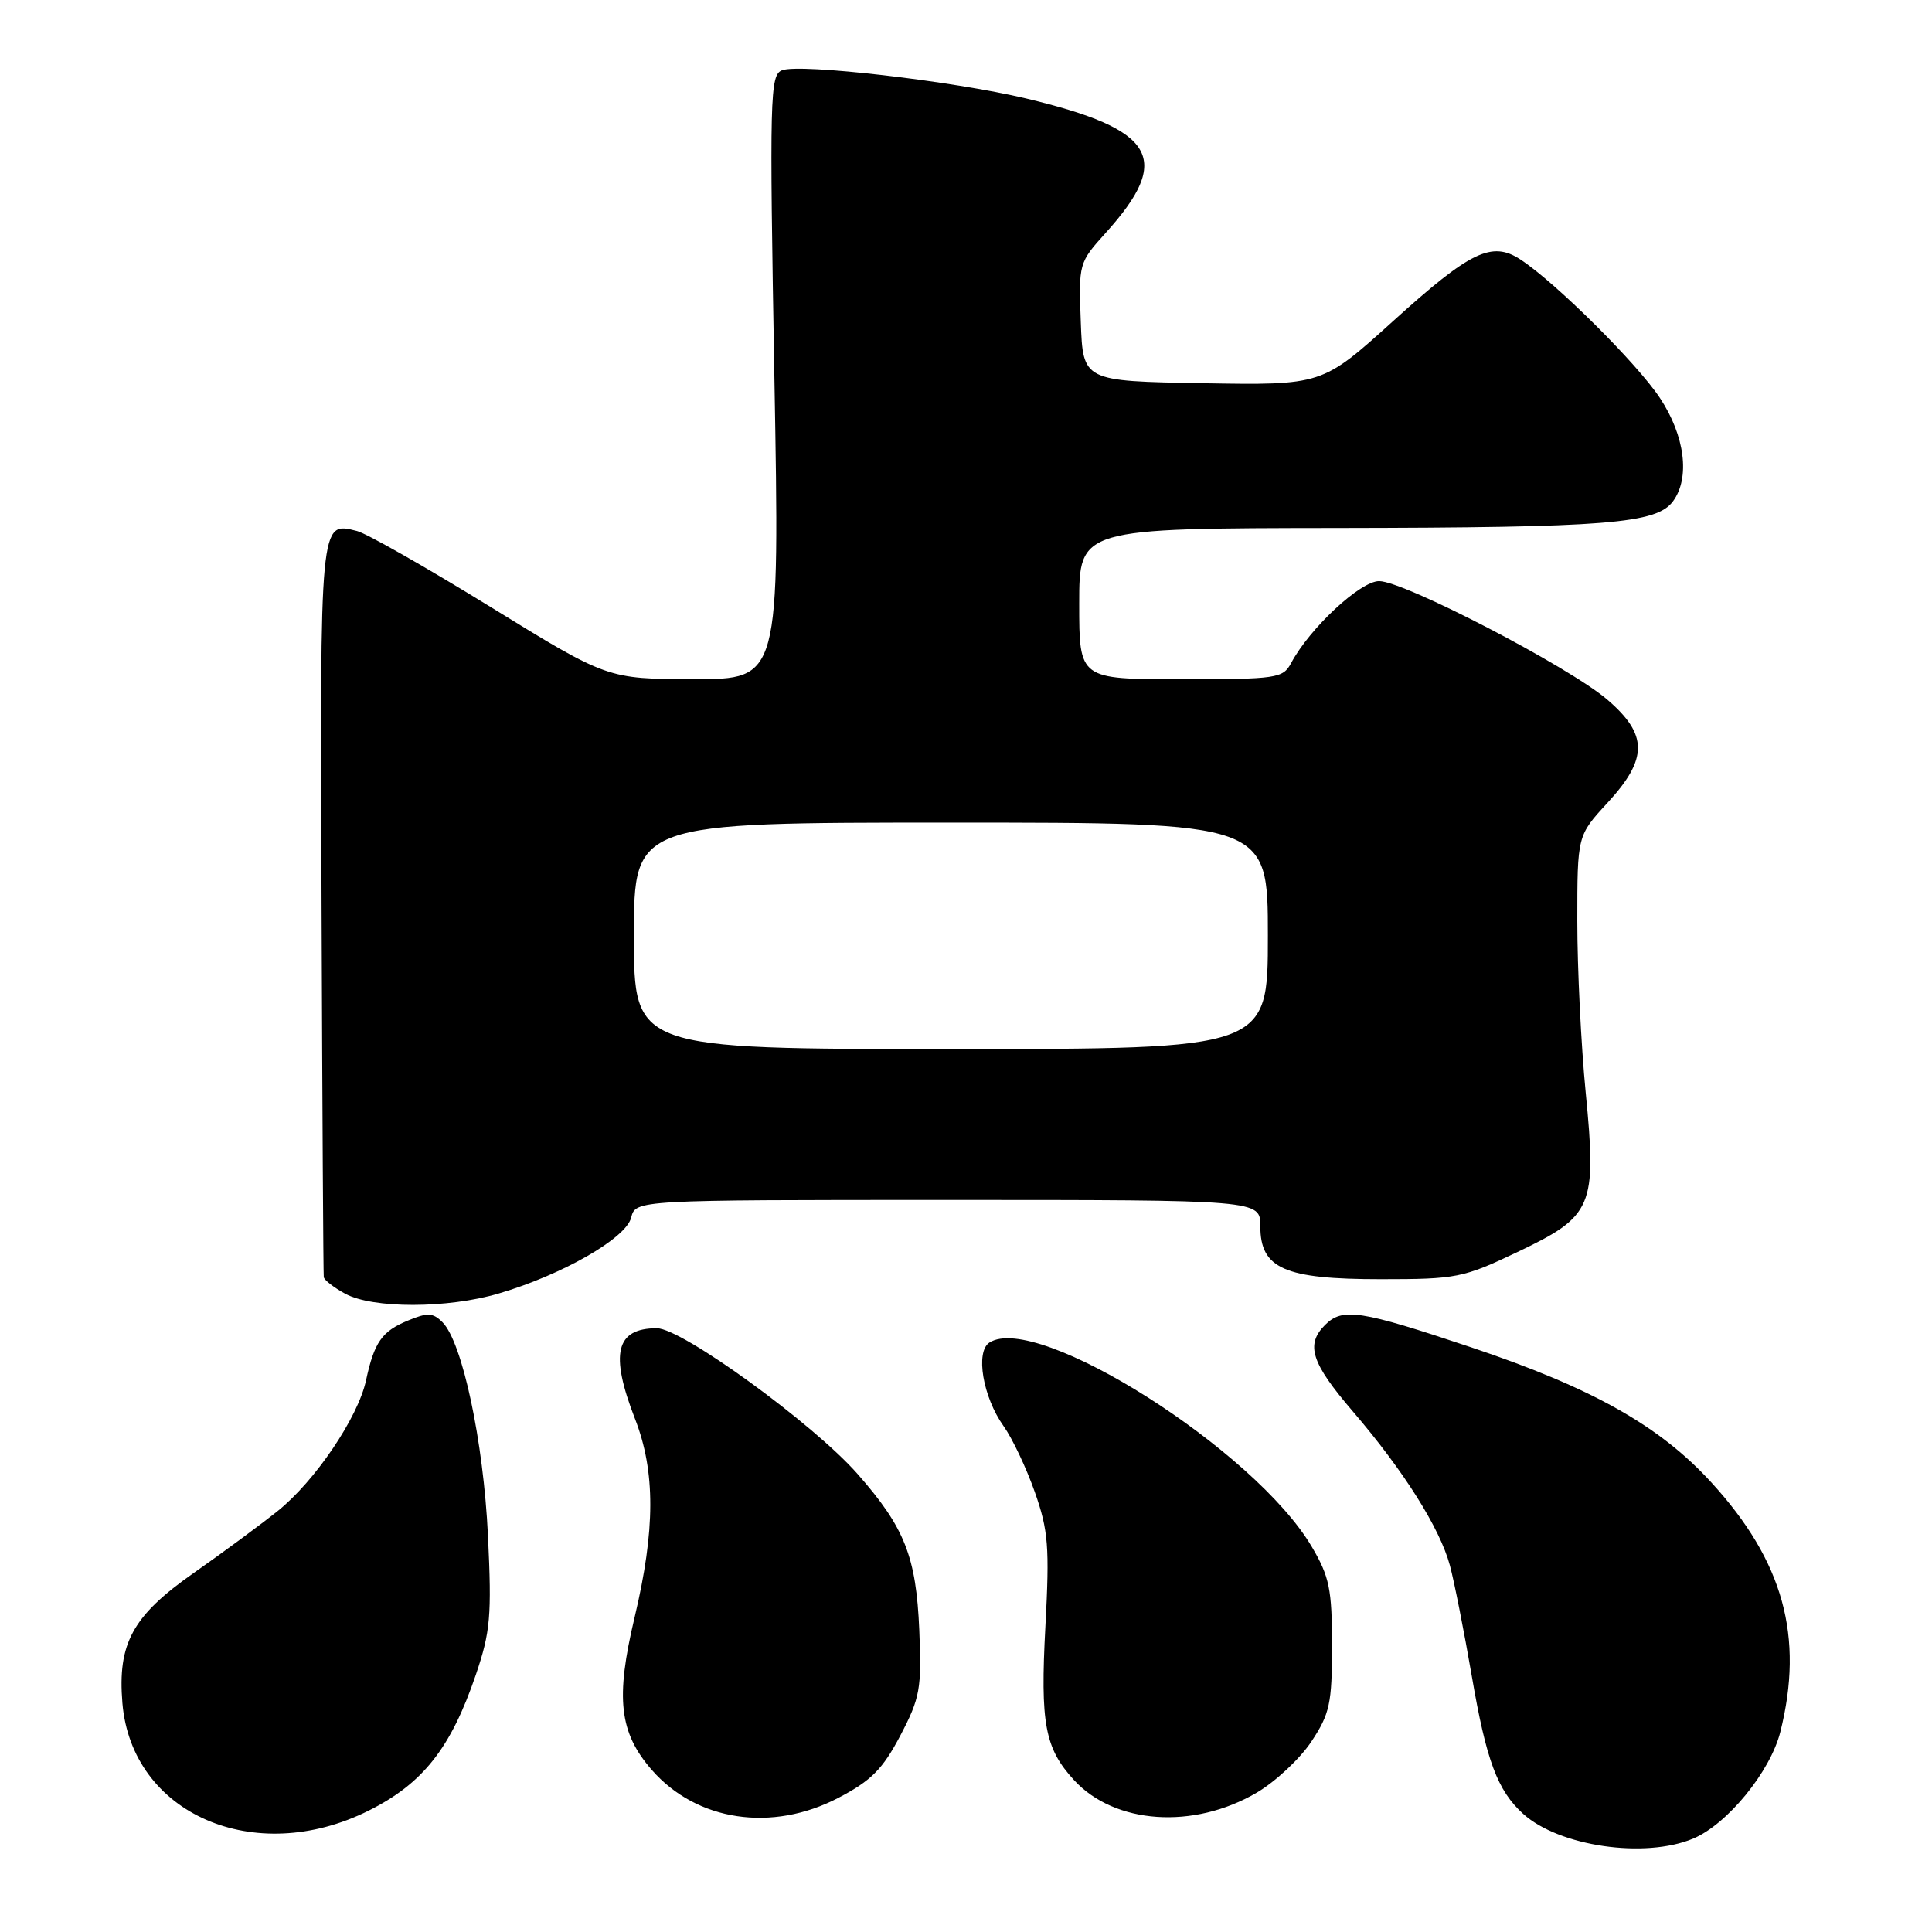 <?xml version="1.0" encoding="UTF-8" standalone="no"?>
<!DOCTYPE svg PUBLIC "-//W3C//DTD SVG 1.1//EN" "http://www.w3.org/Graphics/SVG/1.1/DTD/svg11.dtd" >
<svg xmlns="http://www.w3.org/2000/svg" xmlns:xlink="http://www.w3.org/1999/xlink" version="1.1" viewBox="0 0 256 256">
 <g >
 <path fill="currentColor"
d=" M 224.34 243.63 C 228.87 241.74 234.57 234.76 235.90 229.50 C 239.07 216.88 236.31 206.87 226.76 196.43 C 219.92 188.94 211.00 183.92 195.00 178.55 C 180.19 173.59 177.91 173.24 175.57 175.57 C 172.97 178.18 173.75 180.60 179.25 187.01 C 185.99 194.87 190.78 202.46 192.12 207.43 C 192.70 209.59 194.00 216.19 195.02 222.09 C 196.94 233.29 198.42 237.26 201.83 240.35 C 206.59 244.65 217.93 246.31 224.34 243.63 Z  M 48.85 239.92 C 56.05 236.32 59.74 231.64 63.05 221.92 C 64.98 216.23 65.17 214.14 64.66 203.50 C 64.06 190.95 61.26 177.84 58.63 175.20 C 57.36 173.93 56.65 173.90 54.03 174.99 C 50.60 176.41 49.59 177.85 48.50 182.91 C 47.44 187.84 41.72 196.29 36.78 200.23 C 34.42 202.11 29.42 205.80 25.65 208.44 C 17.56 214.11 15.57 217.76 16.22 225.66 C 17.44 240.35 33.73 247.47 48.85 239.92 Z  M 111.10 238.22 C 115.45 235.95 116.96 234.42 119.30 229.97 C 121.92 224.96 122.13 223.79 121.81 216.00 C 121.40 206.26 119.88 202.42 113.65 195.33 C 107.80 188.67 90.36 176.00 87.04 176.00 C 81.59 176.00 80.78 179.36 84.14 188.00 C 86.86 194.98 86.84 202.72 84.09 214.30 C 81.53 225.03 82.05 229.58 86.37 234.53 C 92.32 241.33 102.30 242.82 111.10 238.22 Z  M 166.52 237.54 C 169.01 236.08 172.27 233.03 173.77 230.76 C 176.21 227.08 176.50 225.72 176.50 218.07 C 176.50 210.59 176.16 208.92 173.83 204.97 C 166.31 192.16 137.40 173.85 131.10 177.90 C 129.22 179.12 130.23 185.11 132.98 188.97 C 134.14 190.59 136.00 194.53 137.12 197.71 C 138.91 202.80 139.08 204.95 138.52 215.52 C 137.83 228.37 138.44 231.66 142.32 235.88 C 147.70 241.73 158.14 242.45 166.52 237.54 Z  M 66.07 171.40 C 74.48 168.93 82.94 164.09 83.63 161.35 C 84.22 159.00 84.22 159.00 125.61 159.00 C 167.00 159.00 167.00 159.00 167.00 162.48 C 167.00 168.10 170.18 169.50 182.96 169.50 C 192.99 169.50 193.86 169.33 201.07 165.90 C 211.08 161.13 211.59 159.94 210.11 144.73 C 209.50 138.50 209.00 128.29 209.00 122.06 C 209.00 110.72 209.00 110.72 213.00 106.38 C 218.39 100.53 218.38 97.34 212.97 92.70 C 207.86 88.33 186.05 77.00 182.74 77.00 C 180.25 77.00 173.55 83.23 171.08 87.86 C 169.99 89.89 169.21 90.00 156.46 90.00 C 143.00 90.00 143.00 90.00 143.00 80.00 C 143.00 70.00 143.00 70.00 177.25 69.96 C 212.96 69.91 219.51 69.39 221.69 66.41 C 223.97 63.30 223.26 57.73 219.95 52.74 C 216.91 48.15 206.12 37.43 201.47 34.39 C 197.67 31.90 194.85 33.27 184.59 42.55 C 175.19 51.05 175.19 51.05 159.35 50.78 C 143.50 50.50 143.50 50.50 143.21 42.67 C 142.92 34.92 142.95 34.80 146.50 30.87 C 155.42 20.99 153.16 17.16 135.98 13.05 C 126.23 10.73 106.03 8.39 103.63 9.31 C 102.02 9.93 101.95 12.65 102.61 49.99 C 103.32 90.00 103.32 90.00 91.91 89.99 C 80.50 89.97 80.50 89.97 65.06 80.46 C 56.57 75.23 48.58 70.68 47.30 70.36 C 42.35 69.12 42.41 68.56 42.61 120.20 C 42.71 146.76 42.84 168.82 42.90 169.22 C 42.95 169.61 44.24 170.61 45.75 171.43 C 49.40 173.41 59.29 173.40 66.07 171.40 Z  M 84.00 124.00 C 84.00 109.00 84.00 109.00 126.00 109.00 C 168.00 109.00 168.00 109.00 168.00 124.00 C 168.00 139.00 168.00 139.00 126.00 139.00 C 84.00 139.00 84.00 139.00 84.00 124.00 Z "/>
</g>
</svg>